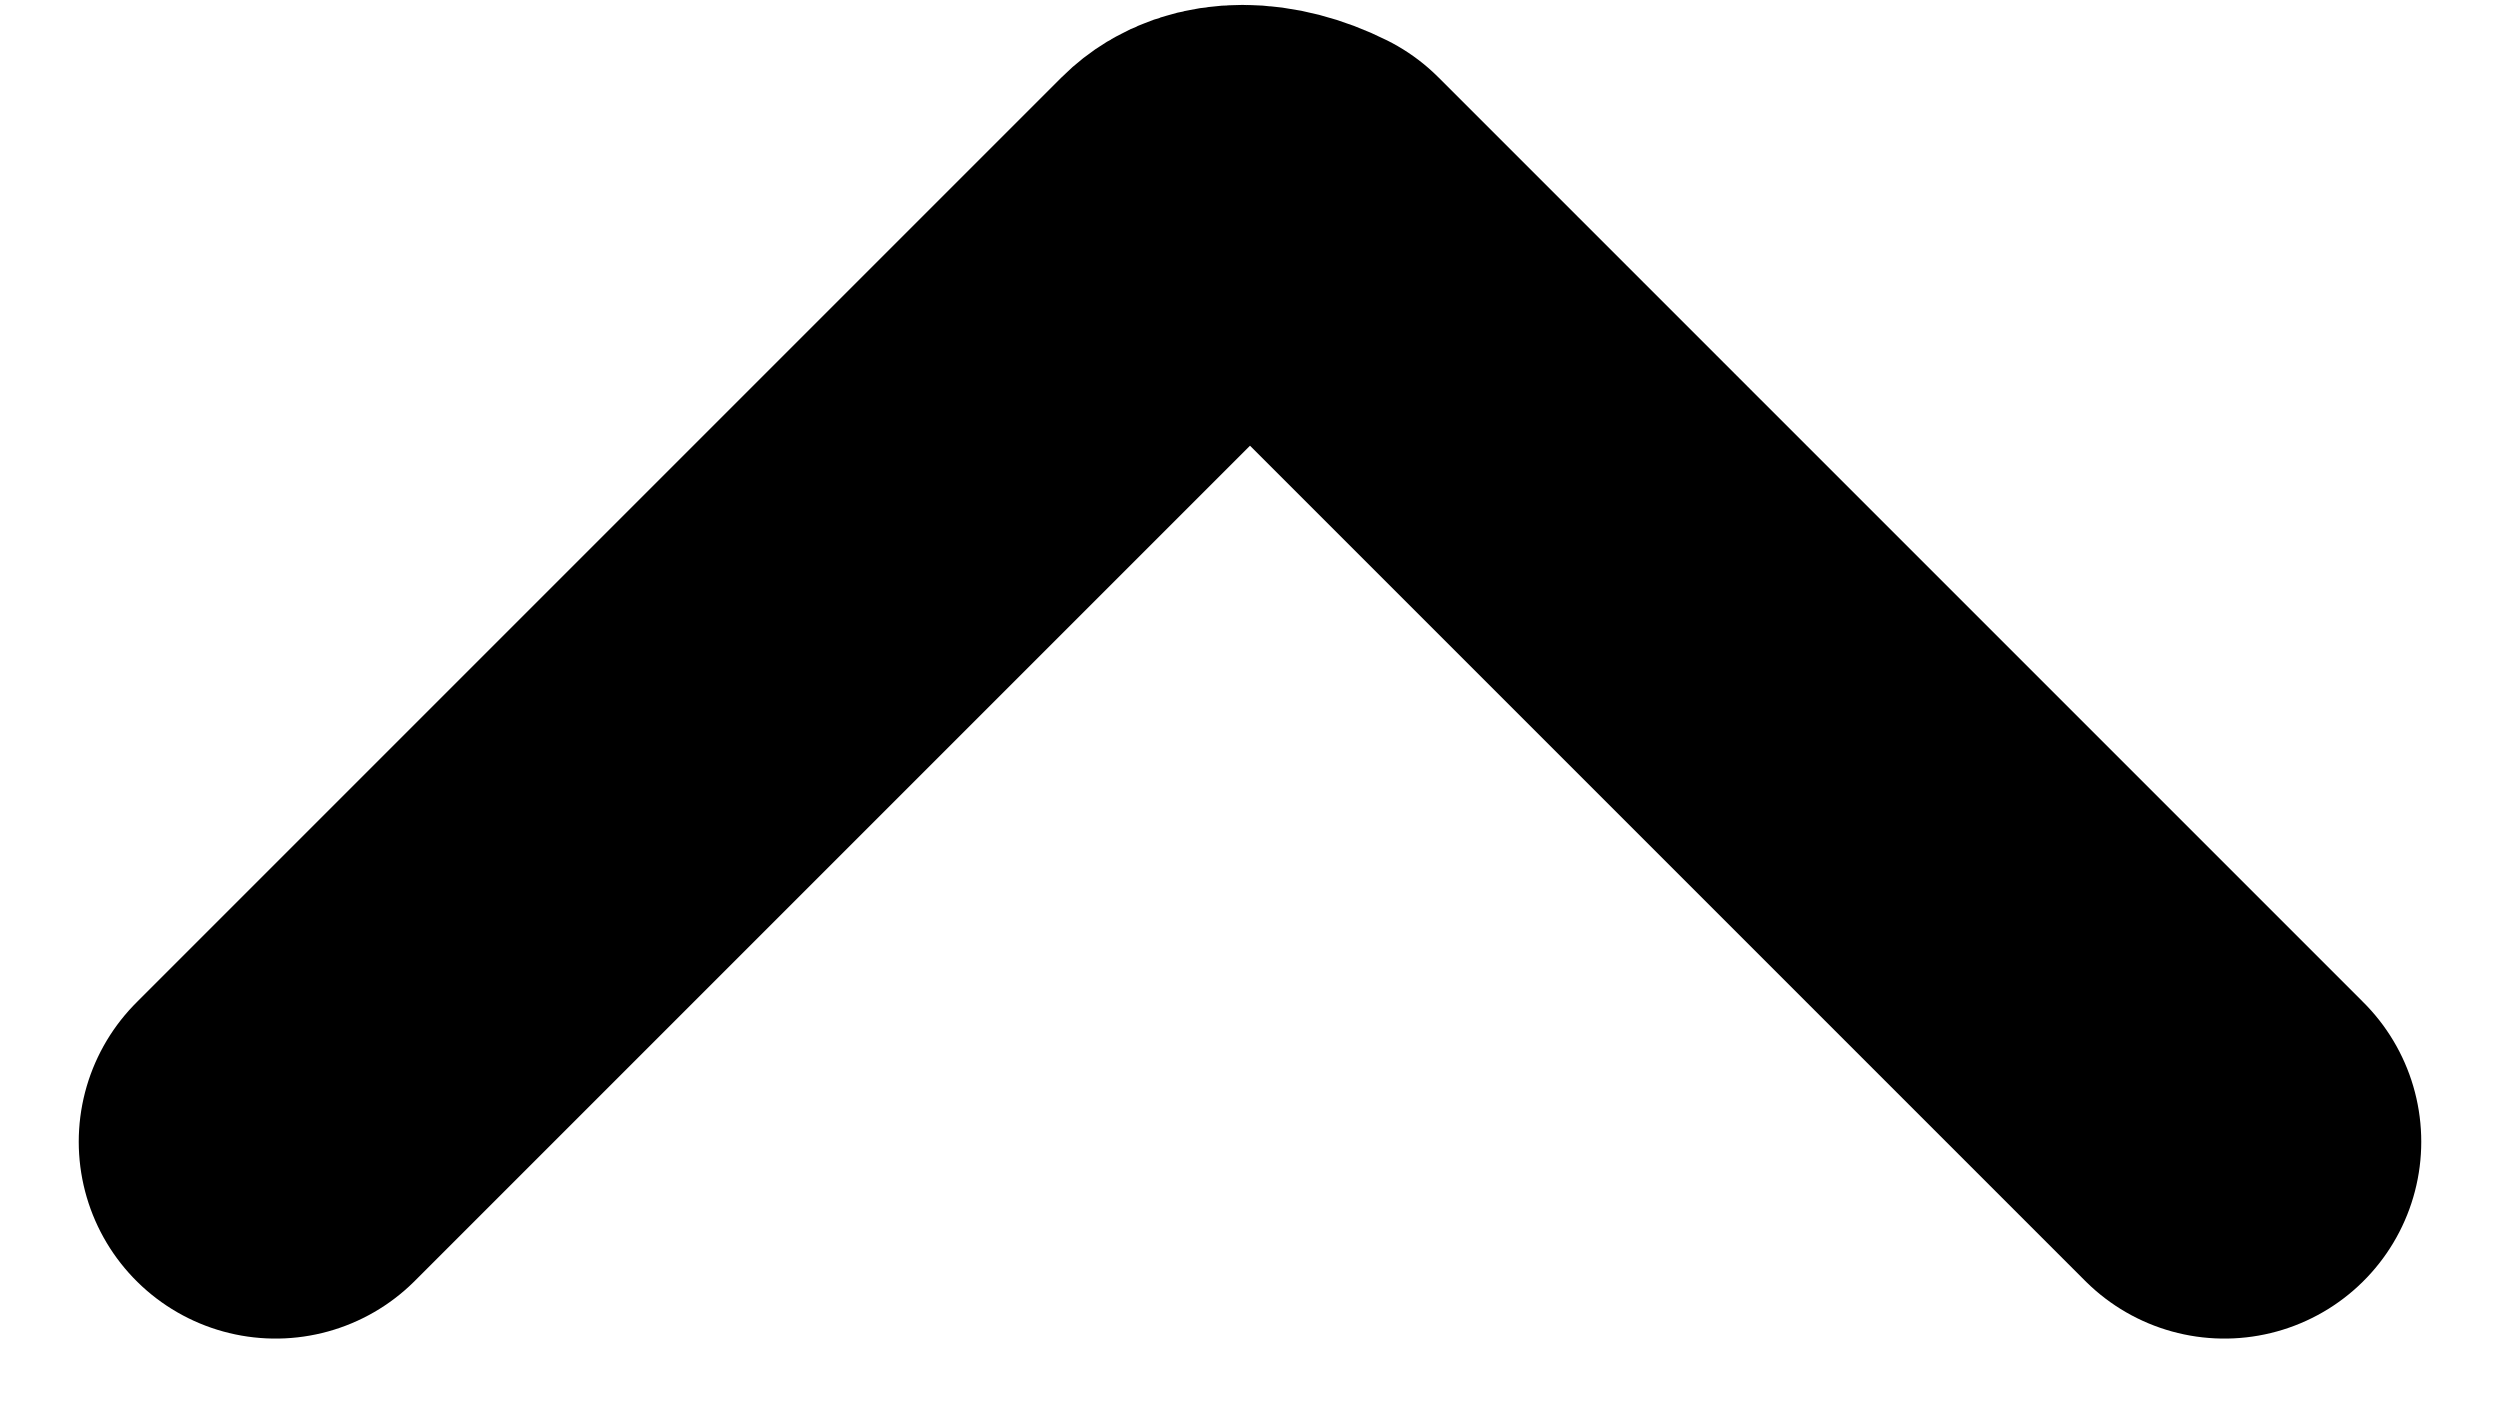 <?xml version="1.0" encoding="utf-8"?>
<!-- Generator: Adobe Illustrator 25.0.0, SVG Export Plug-In . SVG Version: 6.00 Build 0)  -->
<svg version="1.1" id="Слой_1" xmlns="http://www.w3.org/2000/svg" x="0px" y="0px"
     viewBox="0 0 12.7 7.2" style="enable-background:new 0 0 12.7 7.2;" xml:space="preserve">
<style type="text/css">
	.st0{fill:none;stroke:#000000;stroke-width:2;stroke-linecap:round;stroke-linejoin:round;}
</style>
<path id="arrow-down-1" class="st0" d="M1.4,5.8l4.7-4.7C6.2,1,6.4,1,6.6,1.1c0,0,0,0,0,0l4.7,4.7"/>
</svg>
